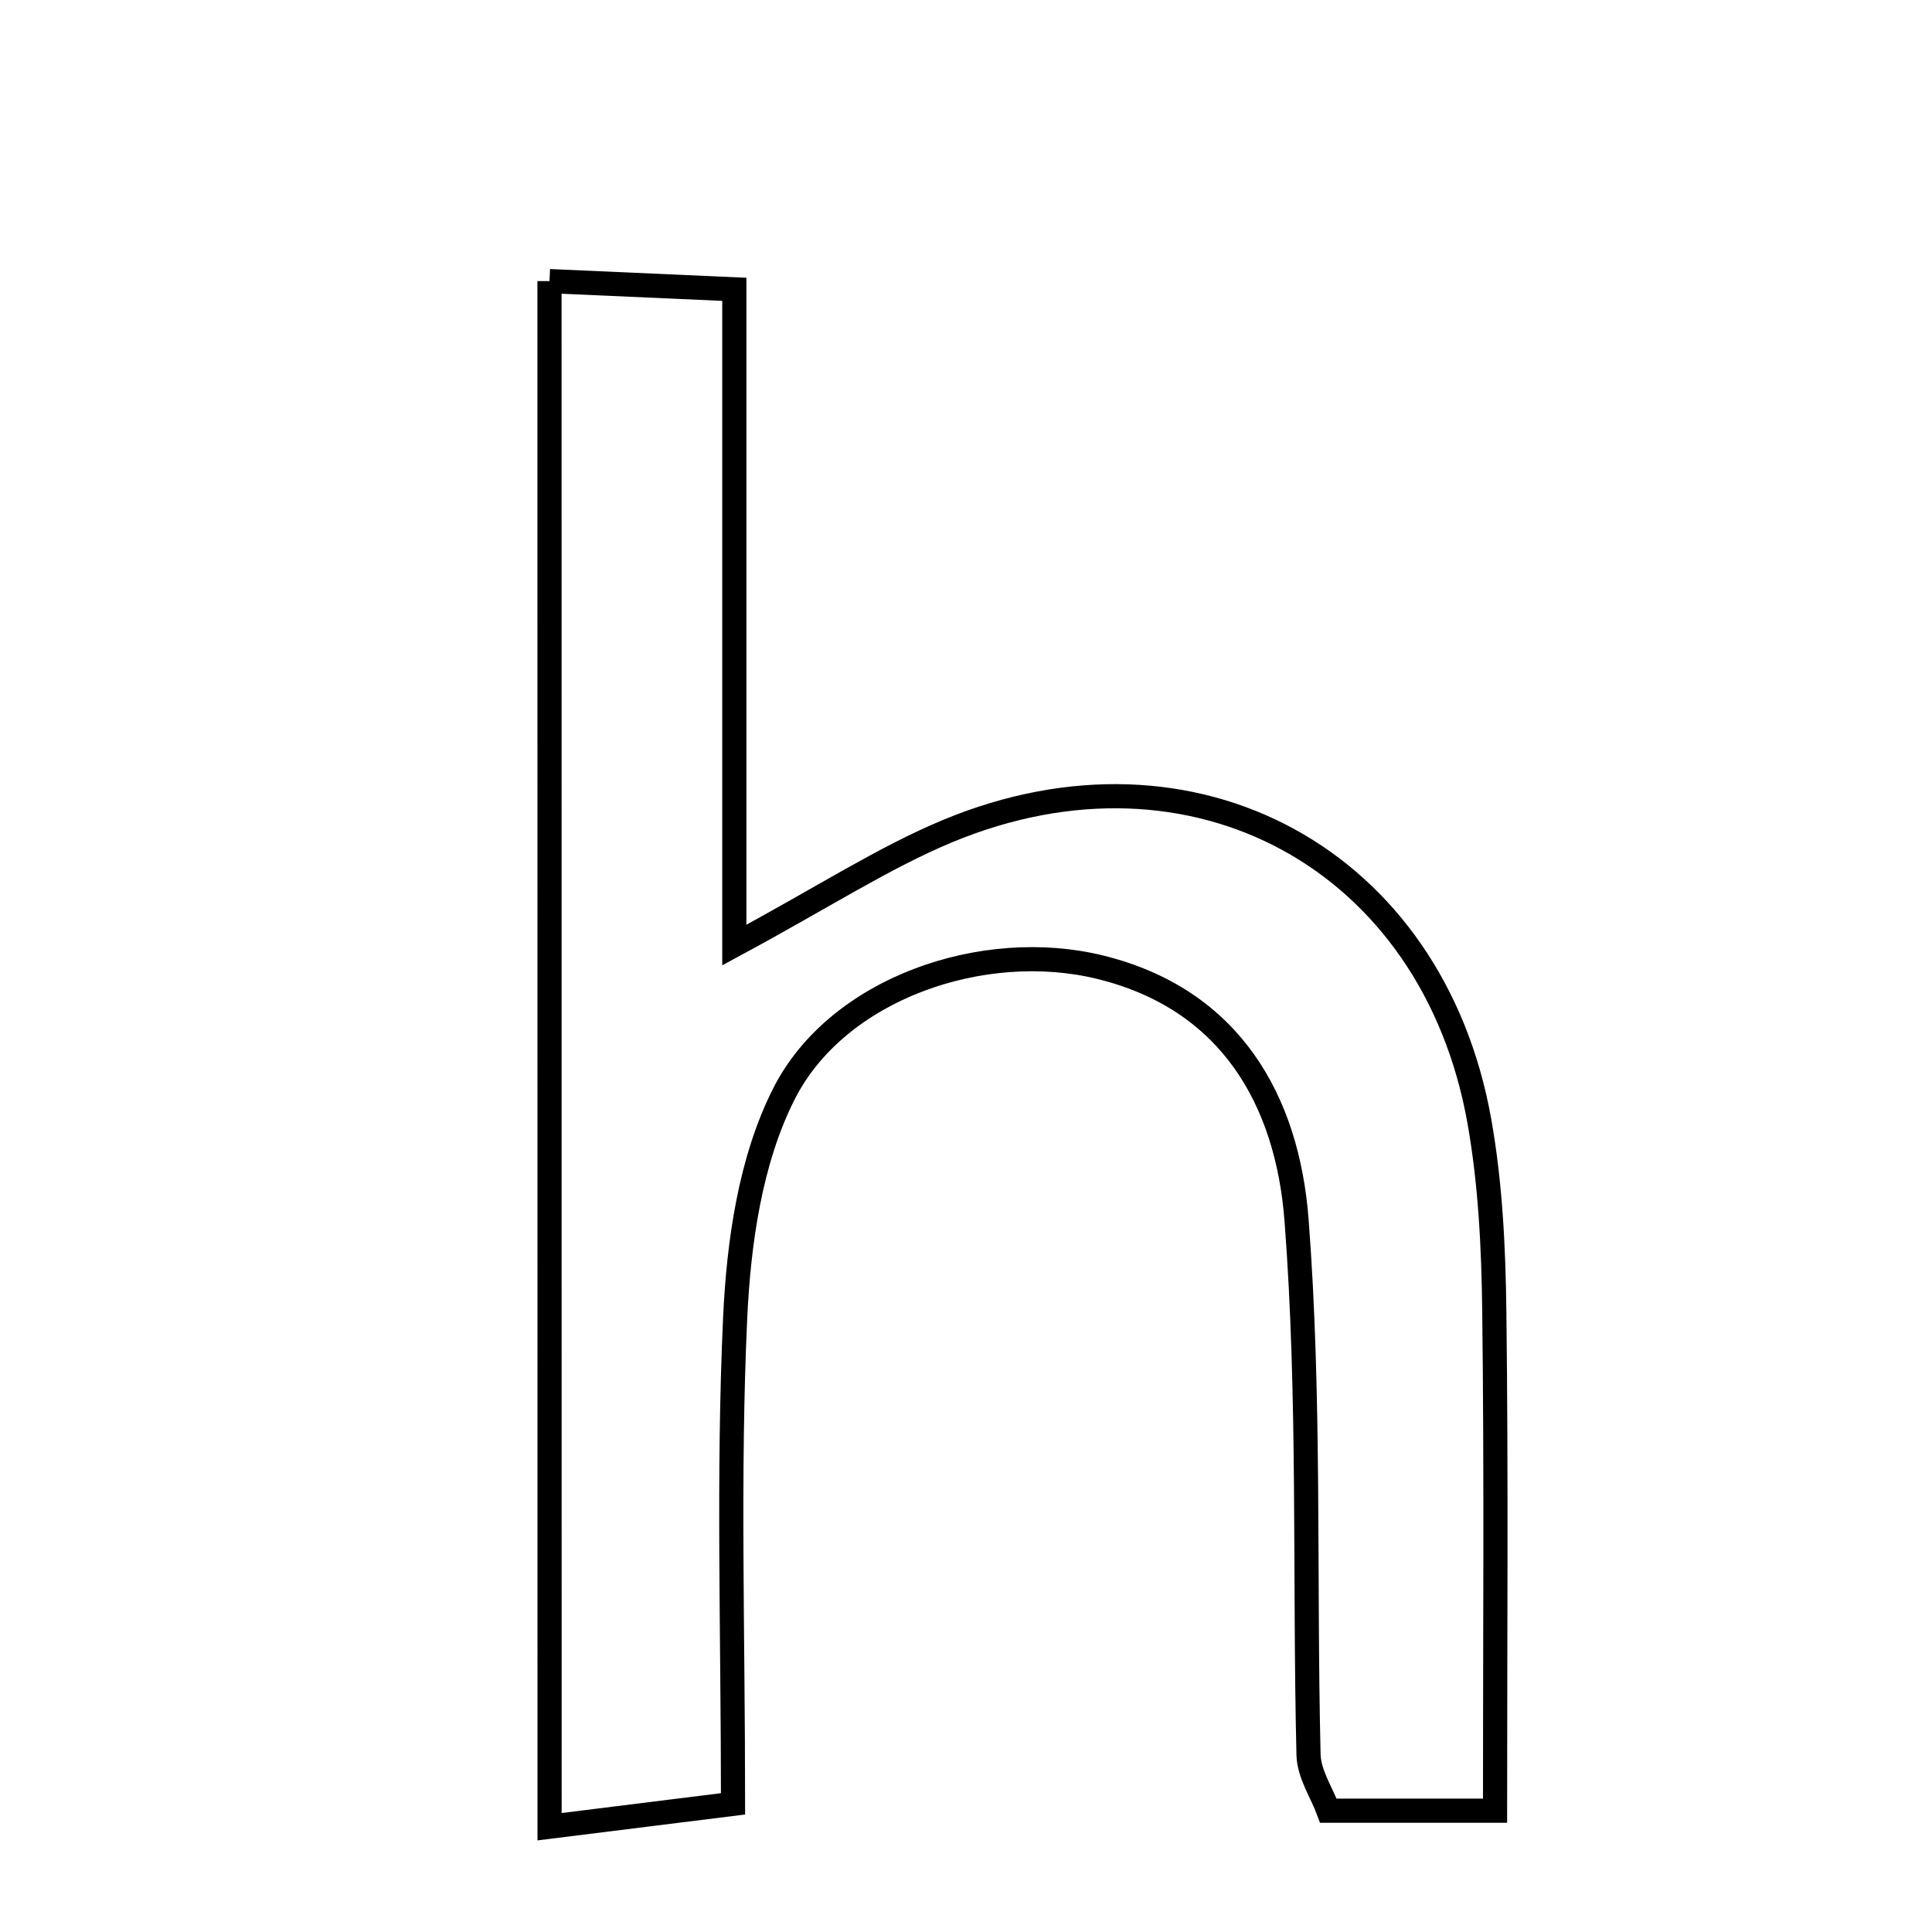 <svg xmlns="http://www.w3.org/2000/svg" viewBox="0.0 0.0 24.0 24.0" height="200px" width="200px"><path fill="none" stroke="black" stroke-width=".3" stroke-opacity="1.0"  filling="0" d="M6.826 3.492 C7.59 3.526 8.197 3.553 9.122 3.594 C9.122 6.276 9.122 8.882 9.122 11.74 C10.243 11.135 10.977 10.655 11.772 10.324 C14.829 9.053 17.798 10.675 18.377 13.927 C18.516 14.708 18.554 15.514 18.563 16.31 C18.588 18.329 18.572 20.348 18.572 22.493 C17.727 22.493 17.143 22.493 16.502 22.493 C16.421 22.274 16.261 22.038 16.255 21.799 C16.202 19.583 16.276 17.358 16.106 15.153 C15.992 13.68 15.295 12.417 13.671 12.016 C12.216 11.657 10.403 12.277 9.739 13.587 C9.32 14.413 9.175 15.436 9.132 16.381 C9.043 18.321 9.106 20.268 9.106 22.408 C8.321 22.506 7.667 22.587 6.827 22.692 C6.826 16.286 6.826 10.031 6.826 3.492"></path></svg>